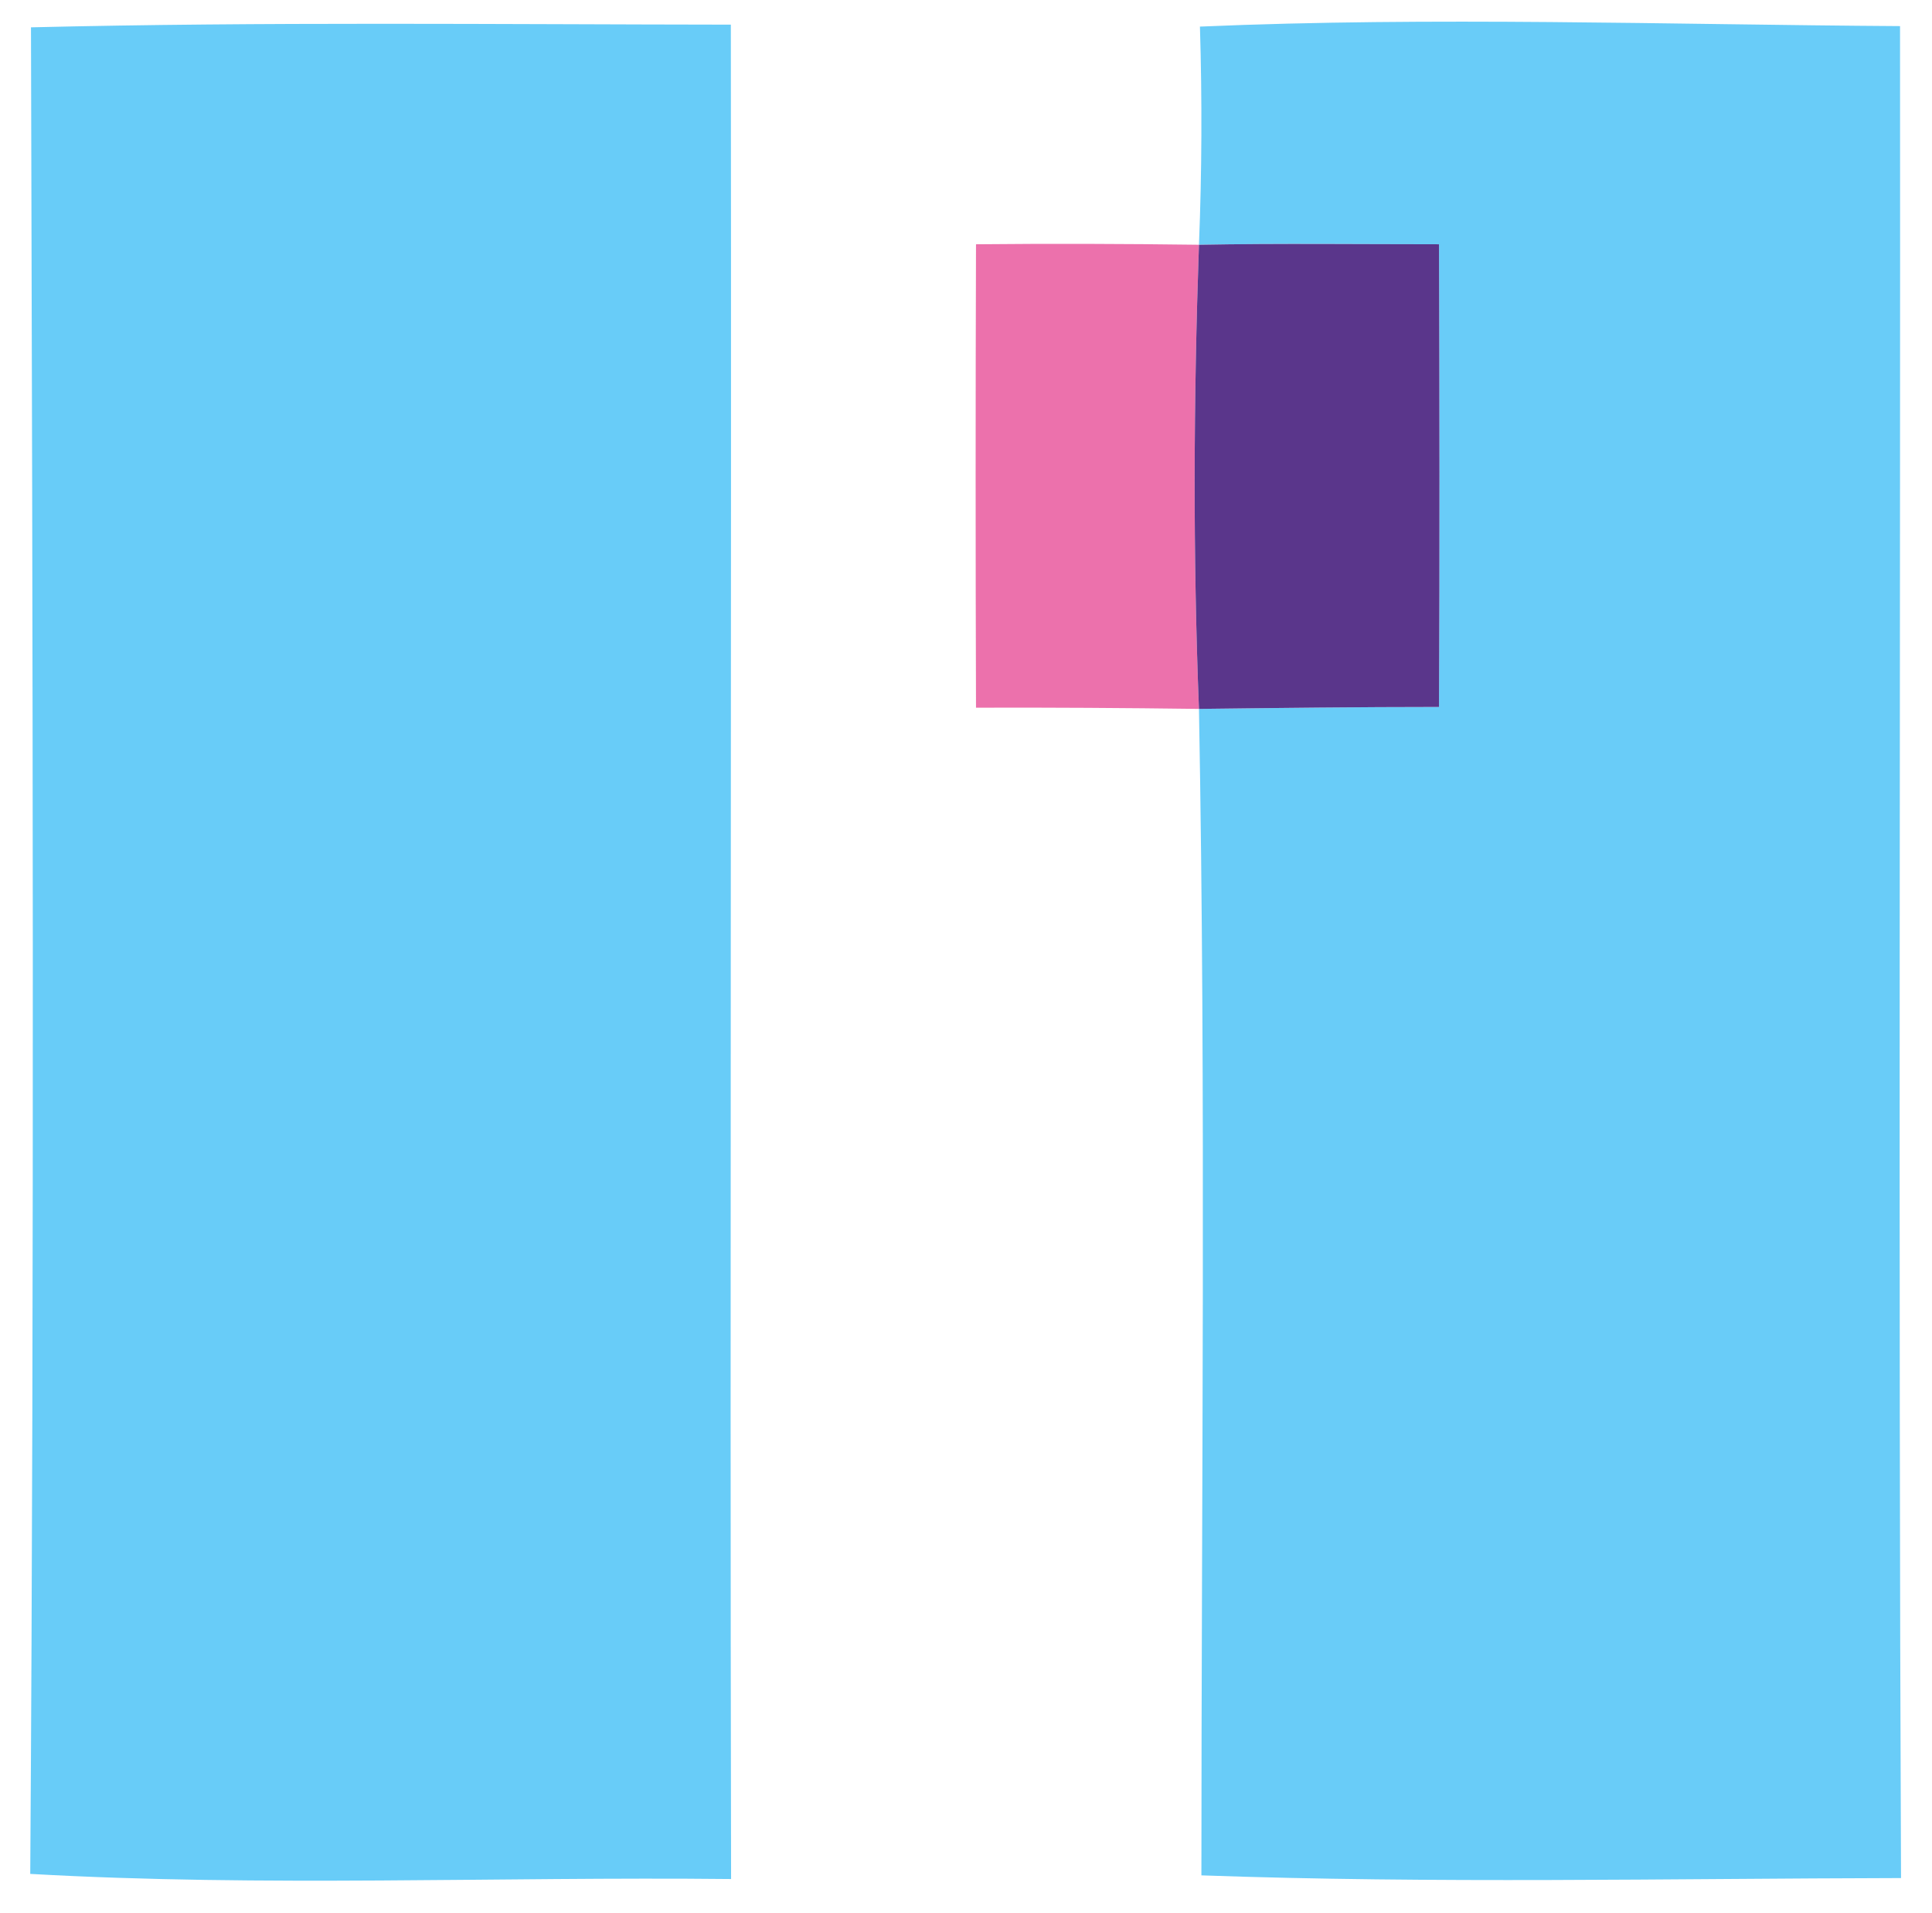 <svg xmlns="http://www.w3.org/2000/svg" xmlns:svg="http://www.w3.org/2000/svg" id="svg171" width="1010" height="1000" version="1.1" viewBox="0 0 1010 1000"><g id="surface1"><path style="stroke:none;fill-rule:nonzero;fill:#68ccf8;fill-opacity:1" id="path162" d="M 16.195 14.285 C 138.109 11.352 260.152 12.754 382.066 12.883 C 382.449 335.969 381.555 659.055 382.191 982.145 C 260.152 980.867 137.727 986.352 15.812 979.465 C 17.98 657.781 17.09 335.969 16.195 14.285 Z M 16.195 14.285"/><path style="stroke:none;fill-rule:nonzero;fill:#69ccf8;fill-opacity:1" id="path164" d="M 627.297 13.902 C 749.211 8.672 871.254 12.883 993.293 13.648 C 993.551 336.223 992.402 658.93 993.805 981.633 C 871.891 981.887 749.848 984.566 628.062 980.23 C 628.062 777.039 630.484 573.723 626.785 370.535 C 668.613 370.027 710.441 369.516 752.27 369.516 C 752.652 288.902 752.527 208.289 752.27 127.68 C 710.441 127.68 668.613 127.168 626.785 127.934 C 628.316 89.922 628.445 51.914 627.297 13.902 Z M 627.297 13.902"/><path style="stroke:none;fill-rule:nonzero;fill:#dd006a;fill-opacity:.557" id="path166" d="M 510.23 127.68 C 549.125 127.297 588.02 127.422 626.785 127.934 C 623.98 208.801 623.598 289.668 626.785 370.535 C 587.891 370.027 548.996 369.77 510.23 369.898 C 509.973 289.156 509.973 208.418 510.23 127.68 Z M 510.23 127.68"/><path style="stroke:none;fill-rule:nonzero;fill:#5a368b;fill-opacity:1" id="path168" d="M 626.785 127.934 C 668.613 127.168 710.441 127.68 752.27 127.68 C 752.527 208.289 752.652 288.902 752.27 369.516 C 710.441 369.516 668.613 370.027 626.785 370.535 C 623.598 289.668 623.98 208.801 626.785 127.934 Z M 626.785 127.934"/></g></svg>
